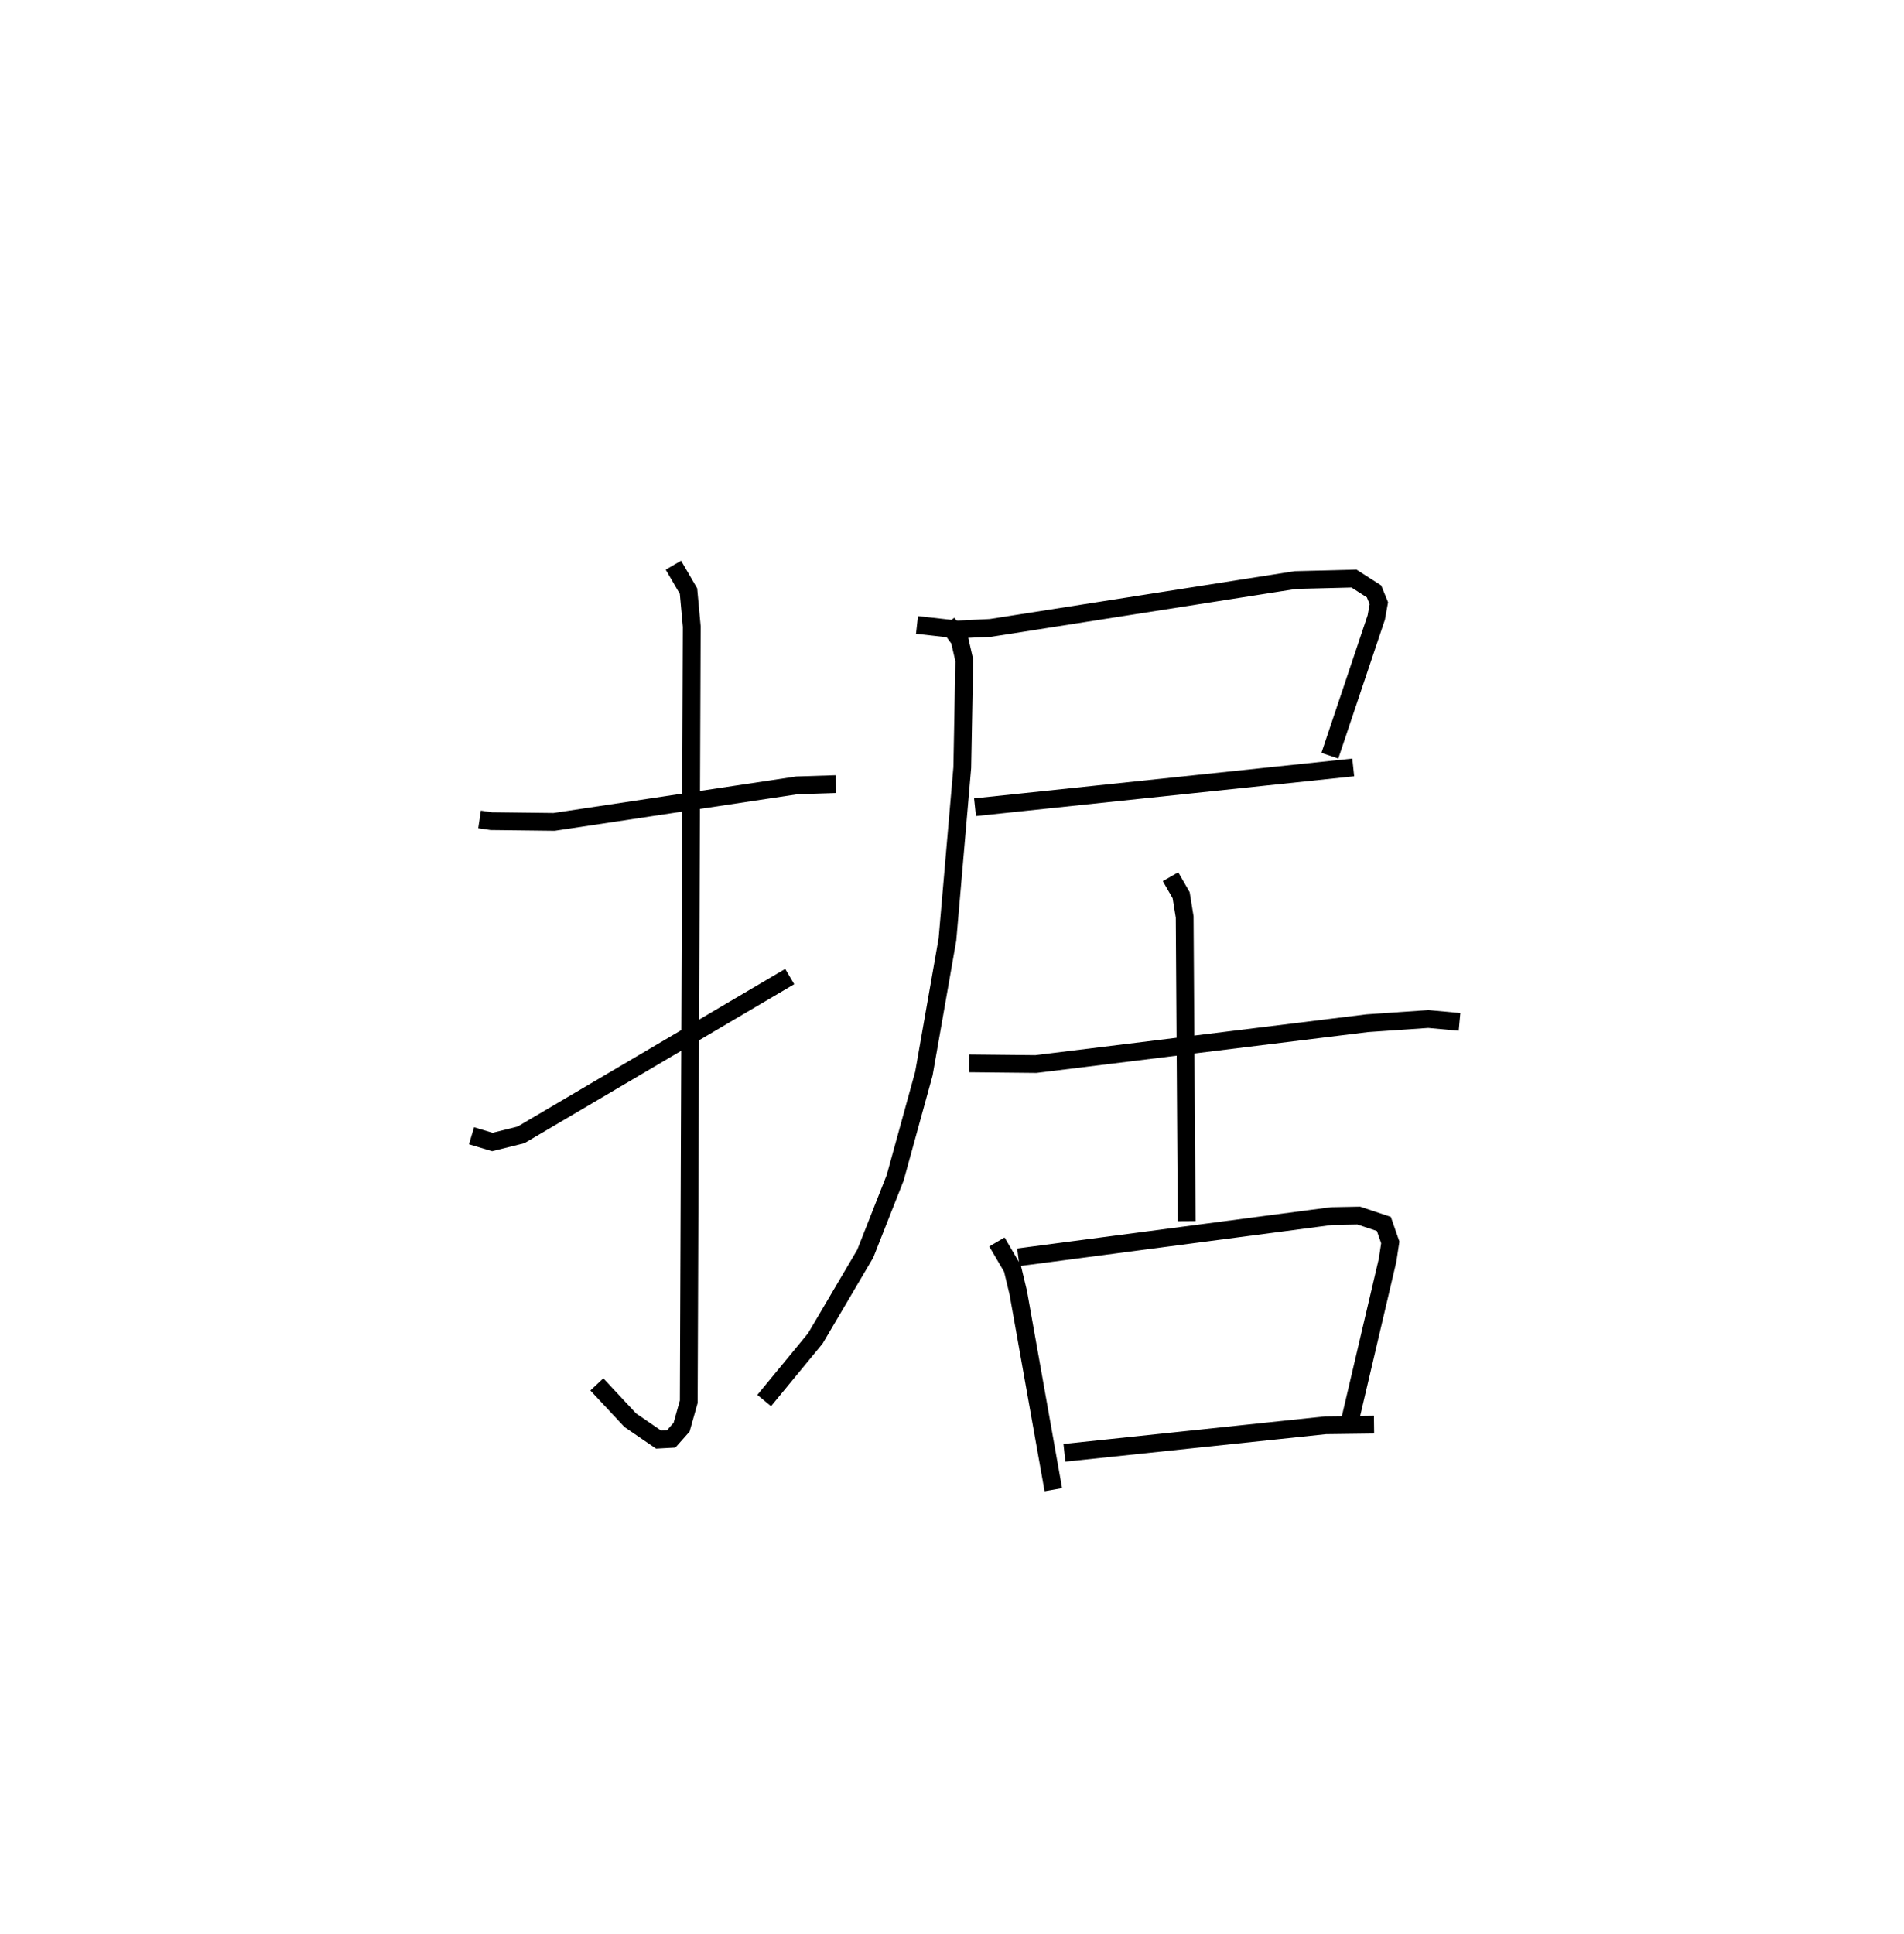 <?xml version="1.0" encoding="utf-8" ?>
<svg baseProfile="full" height="108.772" version="1.1" width="107.082" xmlns="http://www.w3.org/2000/svg" xmlns:ev="http://www.w3.org/2001/xml-events" xmlns:xlink="http://www.w3.org/1999/xlink"><defs /><rect fill="white" height="108.772" width="107.082" x="0" y="0" /><path d="M25,25 m0.0,0.0 m1.971,21.077 l0.658,0.098 3.534,0.042 l13.655,-2.055 2.197,-0.071 m-9.142,-12.31 l0.849,1.458 0.183,1.992 l-0.169,43.593 -0.403,1.431 l-0.584,0.658 -0.71,0.039 l-1.591,-1.09 -1.881,-2.014 m-7.047,-13.983 l1.168,0.351 1.614,-0.4 l15.112,-8.903 m7.158,-19.771 l2.296,0.254 1.847,-0.09 l17.139,-2.689 3.295,-0.083 l1.126,0.721 0.272,0.664 l-0.145,0.802 -2.61,7.773 m-19.957,2.898 l21.271,-2.239 m-22.833,-8.122 l0.693,0.941 0.266,1.156 l-0.113,6.039 -0.835,9.665 l-1.324,7.537 -1.614,5.858 l-1.683,4.268 -2.808,4.767 l-2.876,3.493 m11.52,-18.96 l3.76,0.039 18.629,-2.296 l3.443,-0.237 1.753,0.162 m-16.254,-8.163 l0.598,1.037 0.198,1.225 l0.113,17.107 m-10.672,1.169 l0.874,1.491 0.327,1.365 l1.972,11.074 m-1.969,-13.068 l17.607,-2.316 1.539,-0.03 l1.413,0.47 0.36,1.039 l-0.151,0.997 -2.089,8.902 m-16.087,1.933 l14.684,-1.548 2.729,-0.035 " fill="none" stroke="black" stroke-width="1" /></svg>